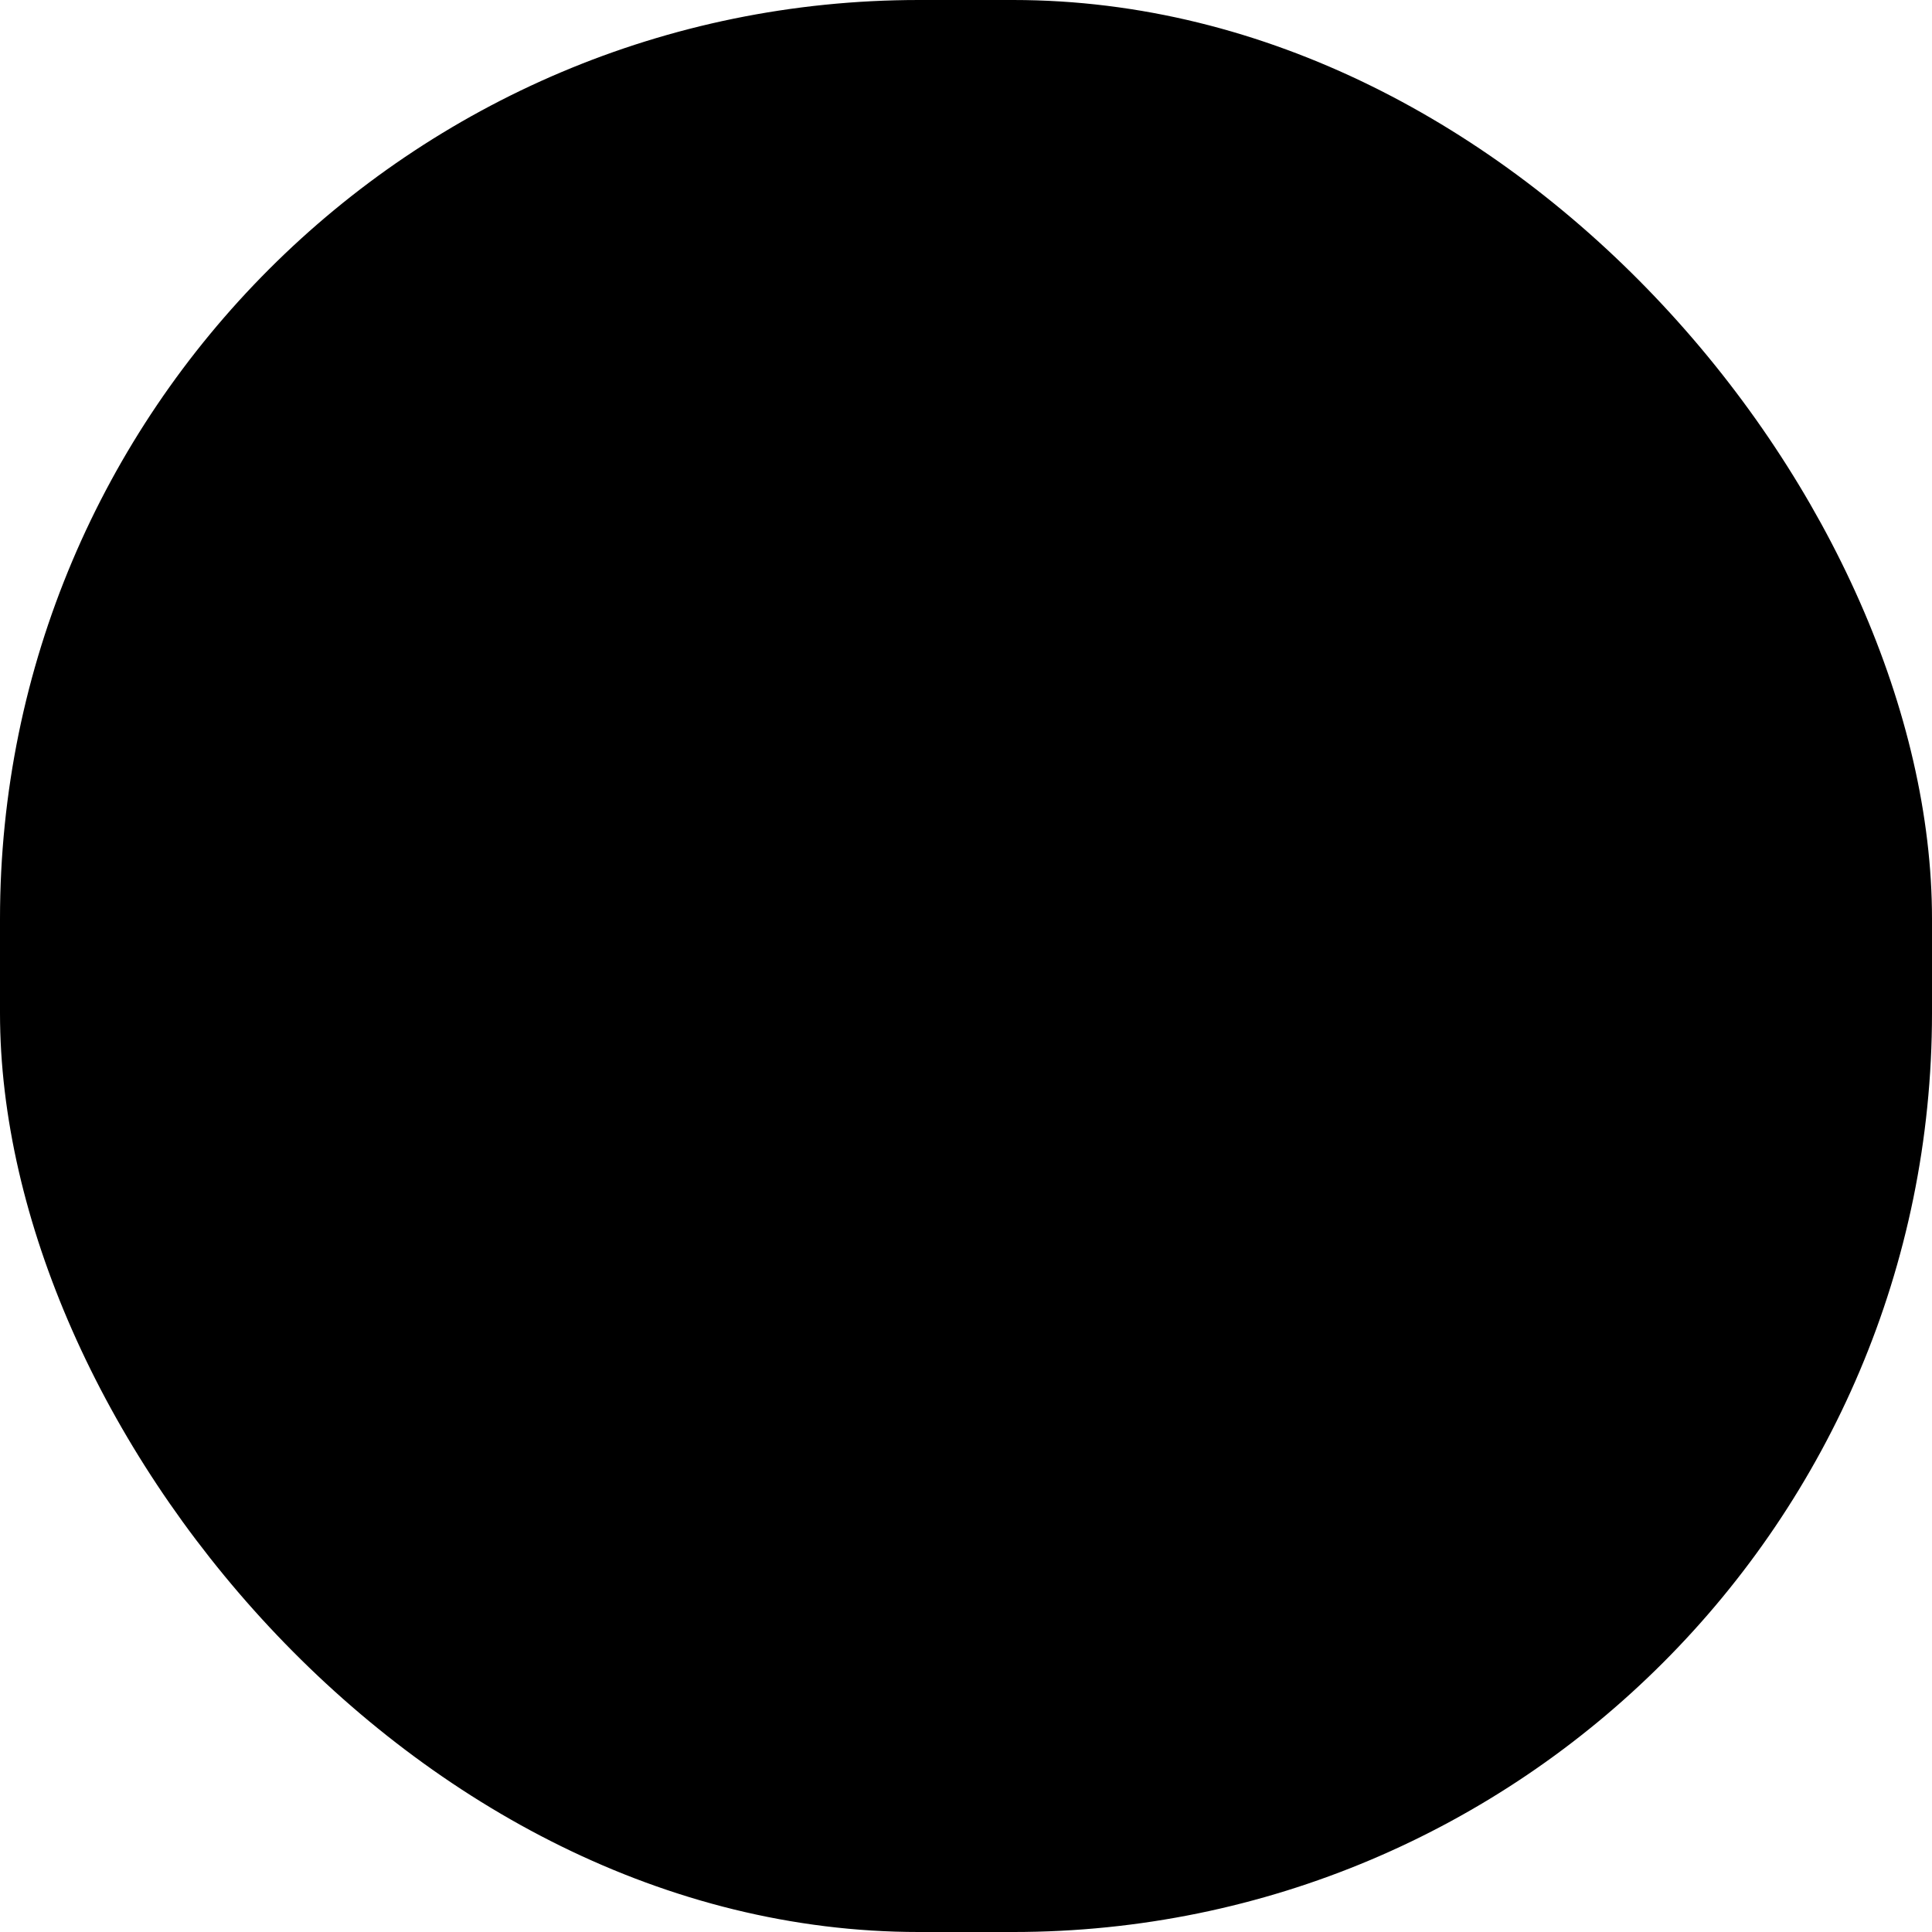 <svg xmlns="http://www.w3.org/2000/svg" xmlns:xlink="http://www.w3.org/1999/xlink"
  aria-hidden="true" role="img" class="iconify iconify--logos" 
  width="200" height="200"
  preserveAspectRatio="xMidYMid meet" viewBox="0 0 200 200">

  <rect width="200" height="200" fill="currentColor" rx="95.123"></rect>
</svg>